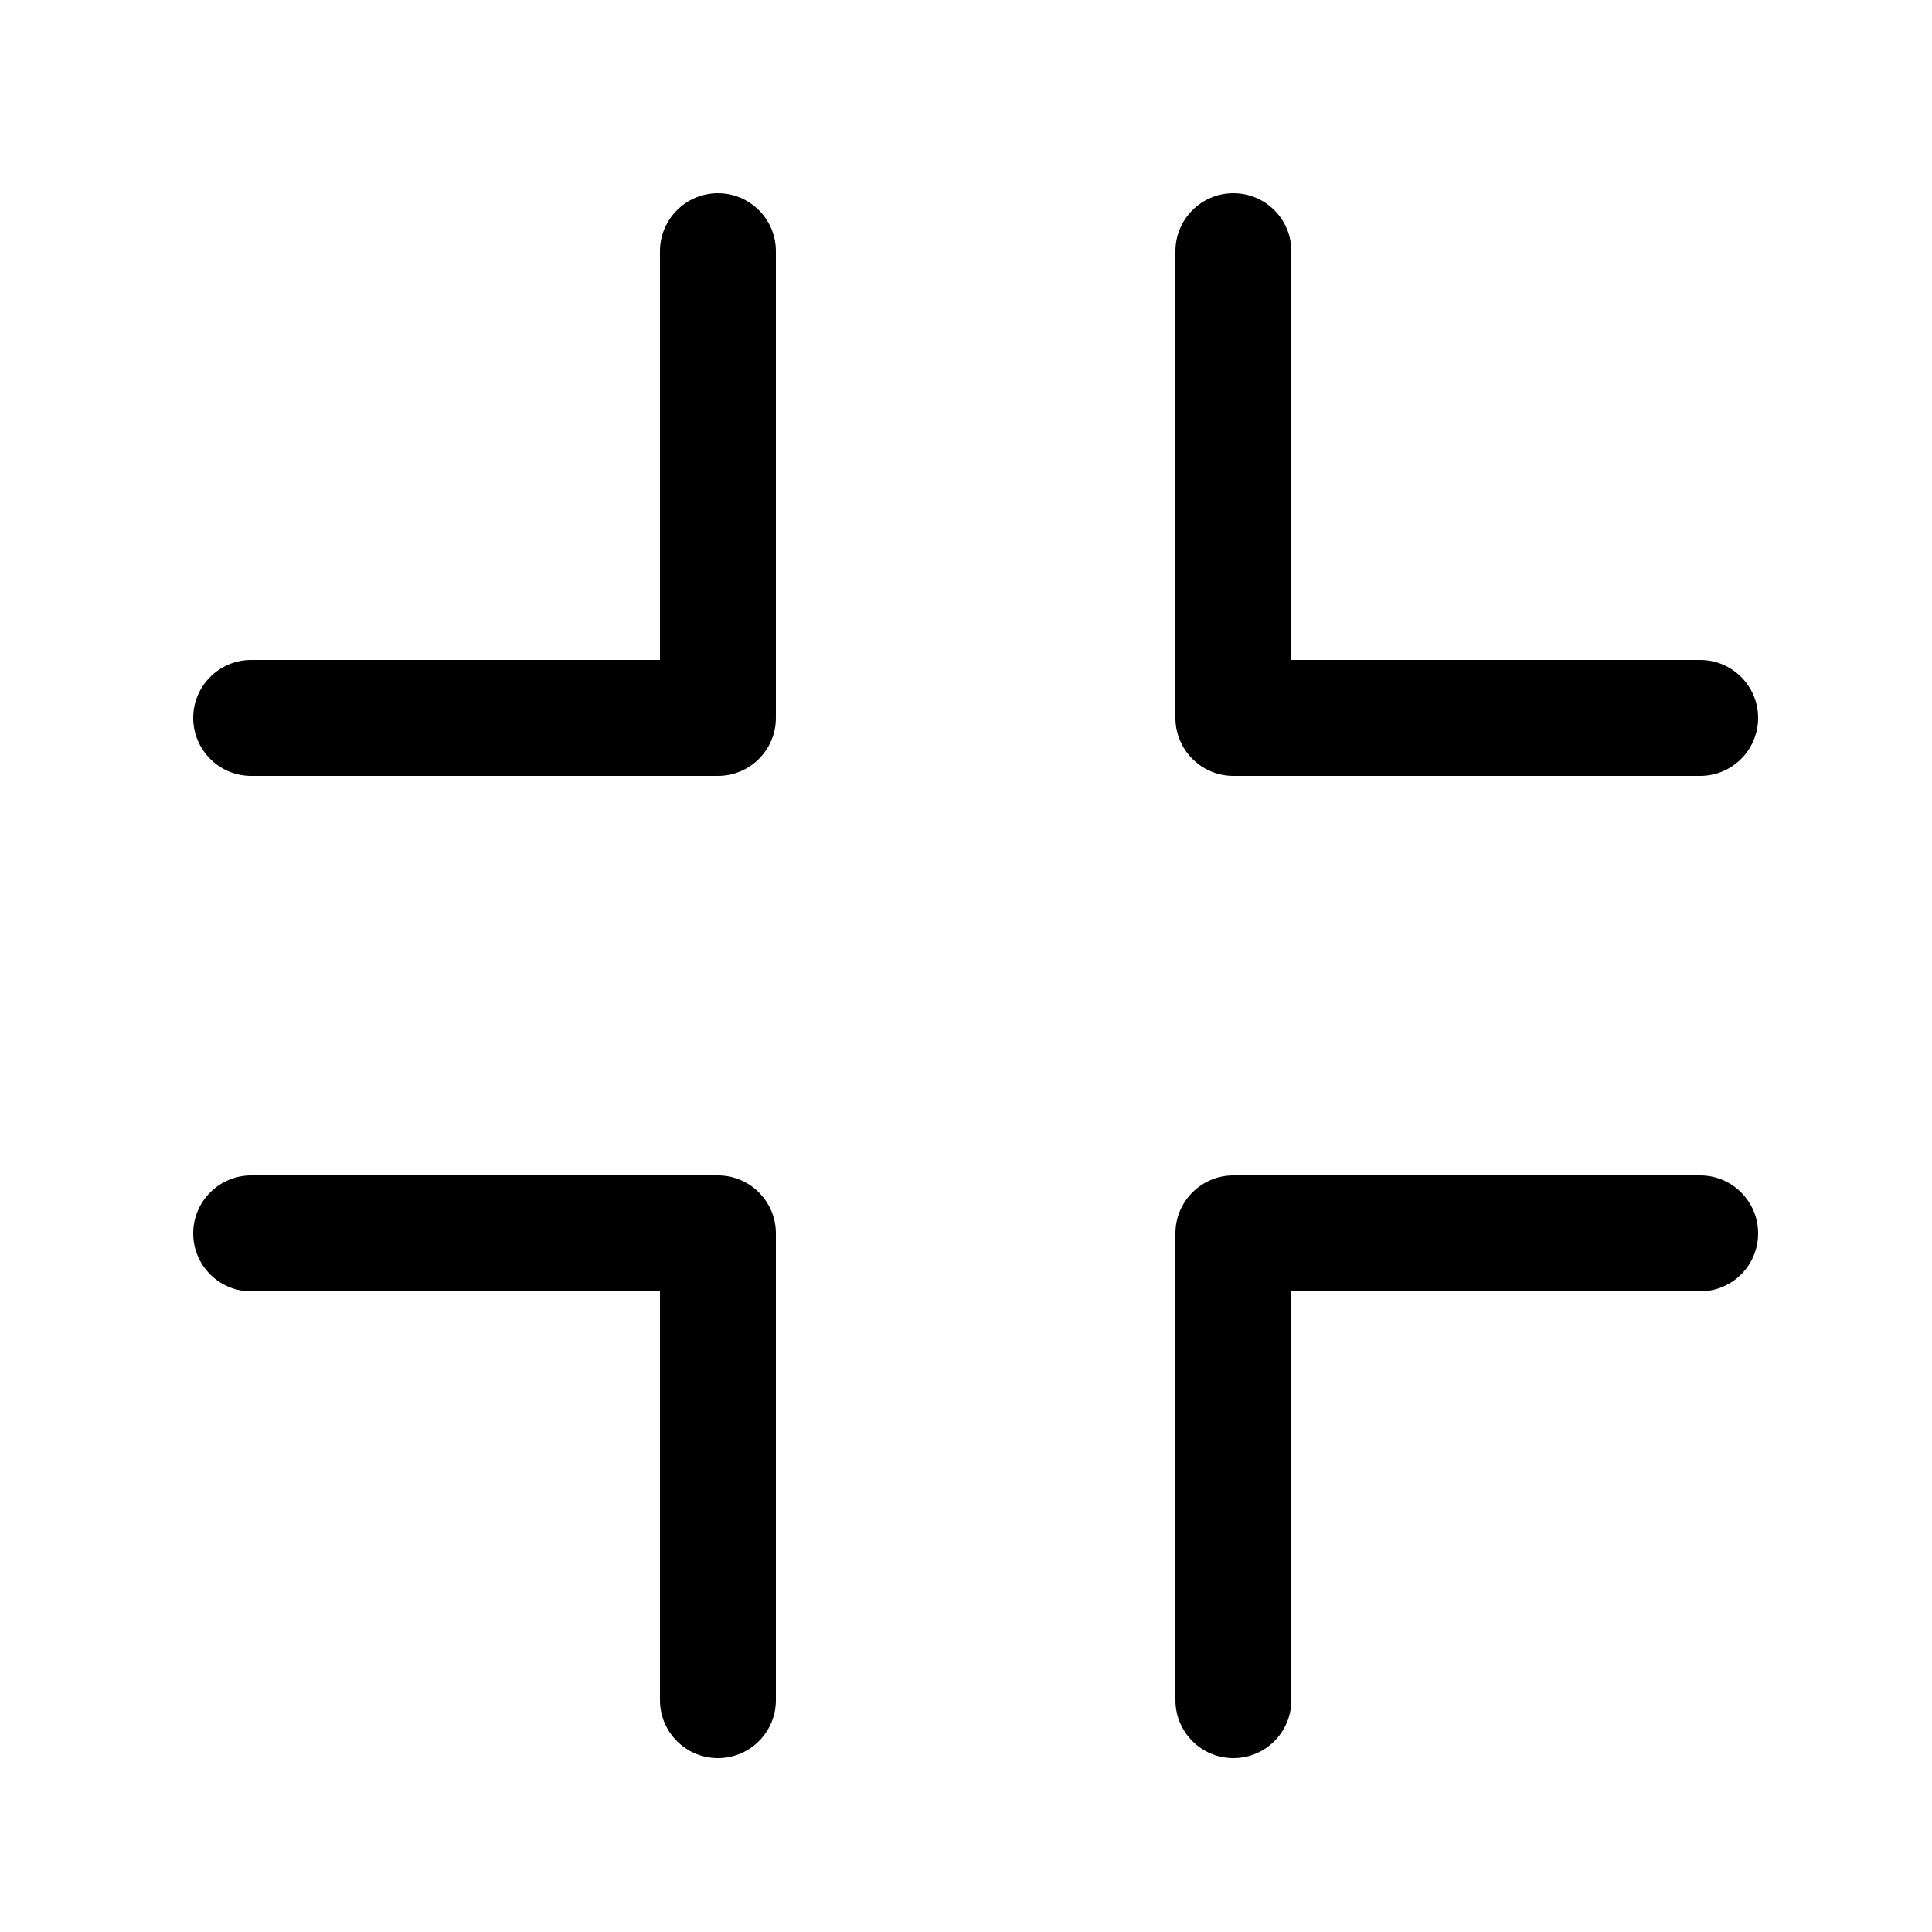 <?xml version="1.0" encoding="UTF-8" standalone="no"?>
<svg width="20px" height="20px" viewBox="0 0 20 20" version="1.1" xmlns="http://www.w3.org/2000/svg" xmlns:xlink="http://www.w3.org/1999/xlink">
    <defs></defs>
    <g id="Icons" stroke="none" stroke-width="1" fill="none" fill-rule="evenodd">
        <g id="Web" transform="translate(-193, -262)" fill="#000000">
            <g id="app/collapse" transform="translate(193, 262)">
                <path d="M7.432,8.032 C7.763,8.032 8.032,7.763 8.032,7.432 L8.032,2.6 C8.032,2.269 7.763,2 7.432,2 C7.101,2 6.832,2.269 6.832,2.6 L6.832,6.832 L2.6,6.832 C2.269,6.832 2,7.101 2,7.432 C2,7.763 2.269,8.032 2.6,8.032 L7.432,8.032 M13.368,6.832 L13.368,2.6 C13.368,2.269 13.099,2 12.768,2 C12.437,2 12.168,2.269 12.168,2.6 L12.168,7.432 C12.168,7.763 12.437,8.032 12.768,8.032 L17.6,8.032 C17.931,8.032 18.2,7.763 18.2,7.432 C18.2,7.101 17.931,6.832 17.6,6.832 L13.368,6.832 M6.832,13.368 L6.832,17.6 C6.832,17.932 7.101,18.2 7.432,18.2 C7.763,18.2 8.032,17.932 8.032,17.6 L8.032,12.768 C8.032,12.437 7.763,12.168 7.432,12.168 L2.6,12.168 C2.269,12.168 2,12.437 2,12.768 C2,13.1 2.269,13.368 2.6,13.368 L6.832,13.368 M12.768,12.168 C12.437,12.168 12.168,12.437 12.168,12.768 L12.168,17.6 C12.168,17.932 12.437,18.2 12.768,18.2 C13.099,18.2 13.368,17.932 13.368,17.6 L13.368,13.368 L17.6,13.368 C17.931,13.368 18.2,13.1 18.2,12.768 C18.2,12.437 17.931,12.168 17.6,12.168 L12.768,12.168" id="Shape"></path>
            </g>
        </g>
    </g>
</svg>